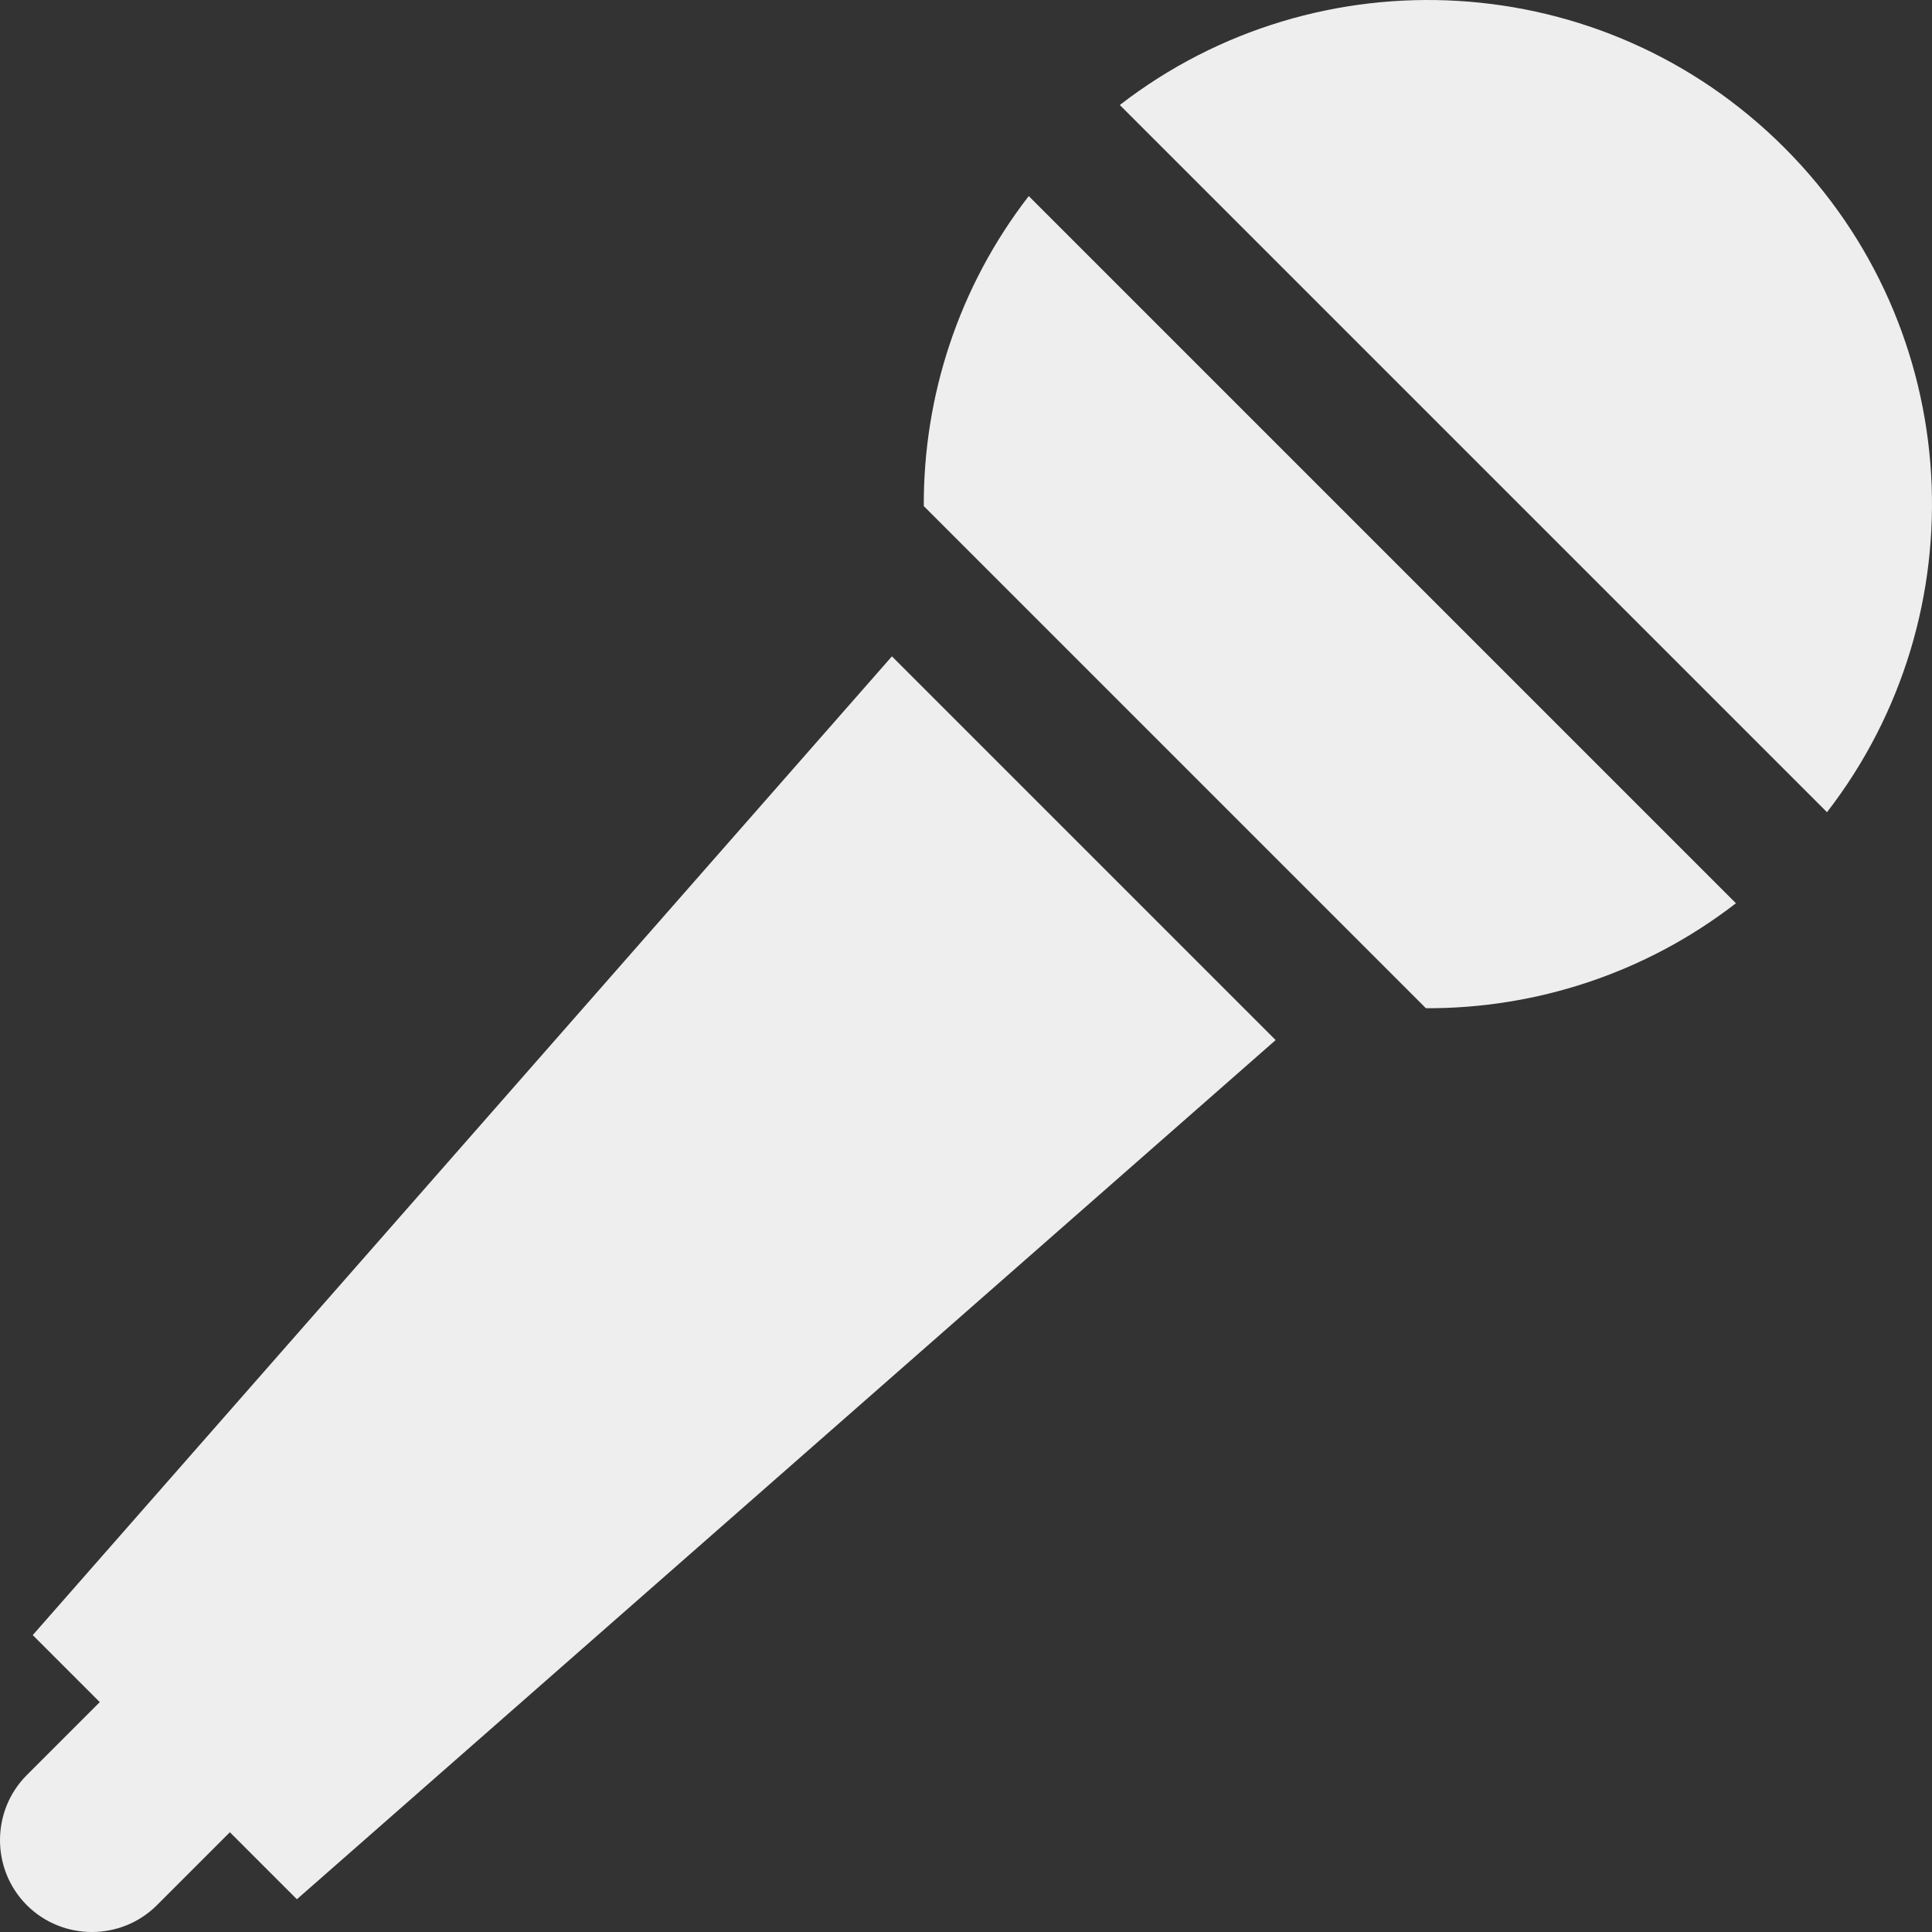 <svg fill='#eeeeee' id="Layer_1" enable-background="new 0 0 512 512" height="512" viewBox="0 0 512 512" width="512" xmlns="http://www.w3.org/2000/svg"><rect x="0" y="0" width="512" height="512" fill="#333333" stroke="none"/><path clip-rule="evenodd" d="m338.059 275.631-259.38 227.69-17.761-17.761-19.329 19.329c-9.481 9.481-24.997 9.481-34.478 0-9.481-9.481-9.481-24.997 0-34.478l19.33-19.329-17.762-17.762 227.69-259.379zm134.81-236.5c-48.086-48.086-123.707-51.853-176.109-11.303l187.412 187.412c40.551-52.402 36.783-128.023-11.303-176.109zm-12.831 200.242-187.41-187.41c-18.66 24.116-27.93 53.148-27.817 82.153l133.074 133.074c29.004.113 58.037-9.157 82.153-27.817z" fill-rule="evenodd"/></svg>